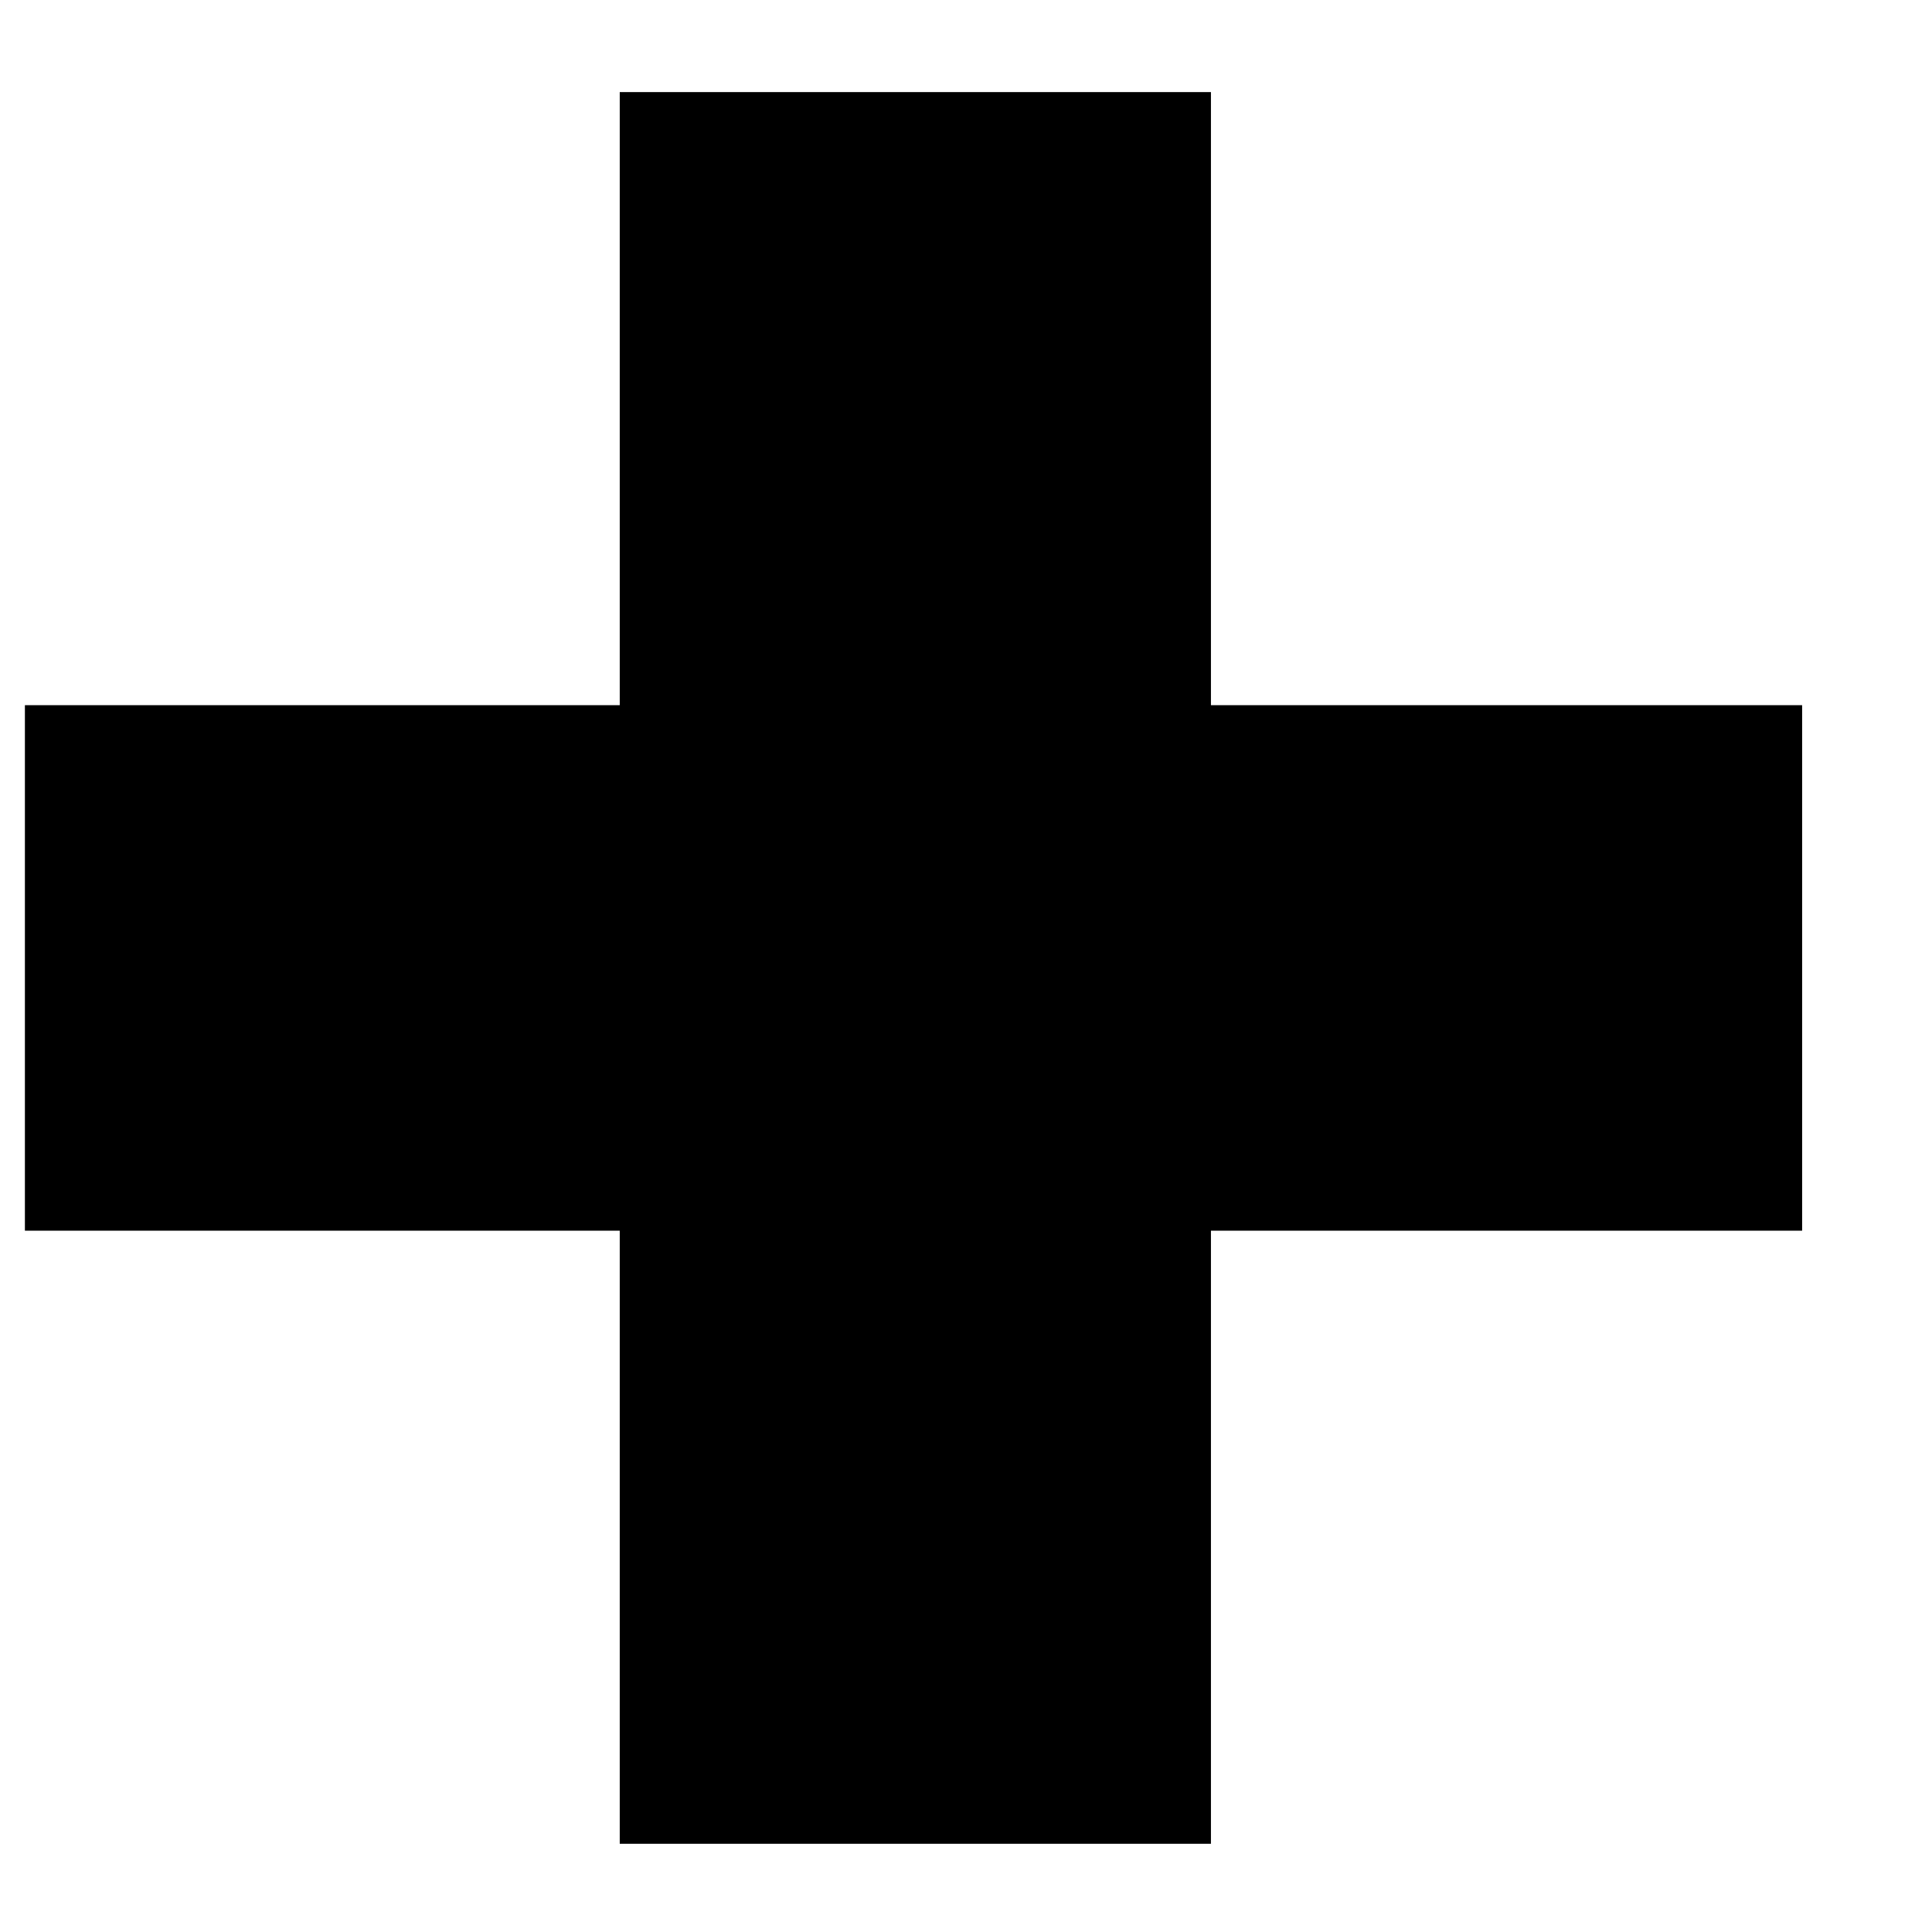 <svg width="9" height="9" viewBox="0 0 9 9" fill="none" xmlns="http://www.w3.org/2000/svg">
<path d="M5.641 5.733V8.589H2.887V5.733H0.116V3.285H2.887V0.429H5.641V3.285H8.395V5.733H5.641Z" fill="black"/>
</svg>

